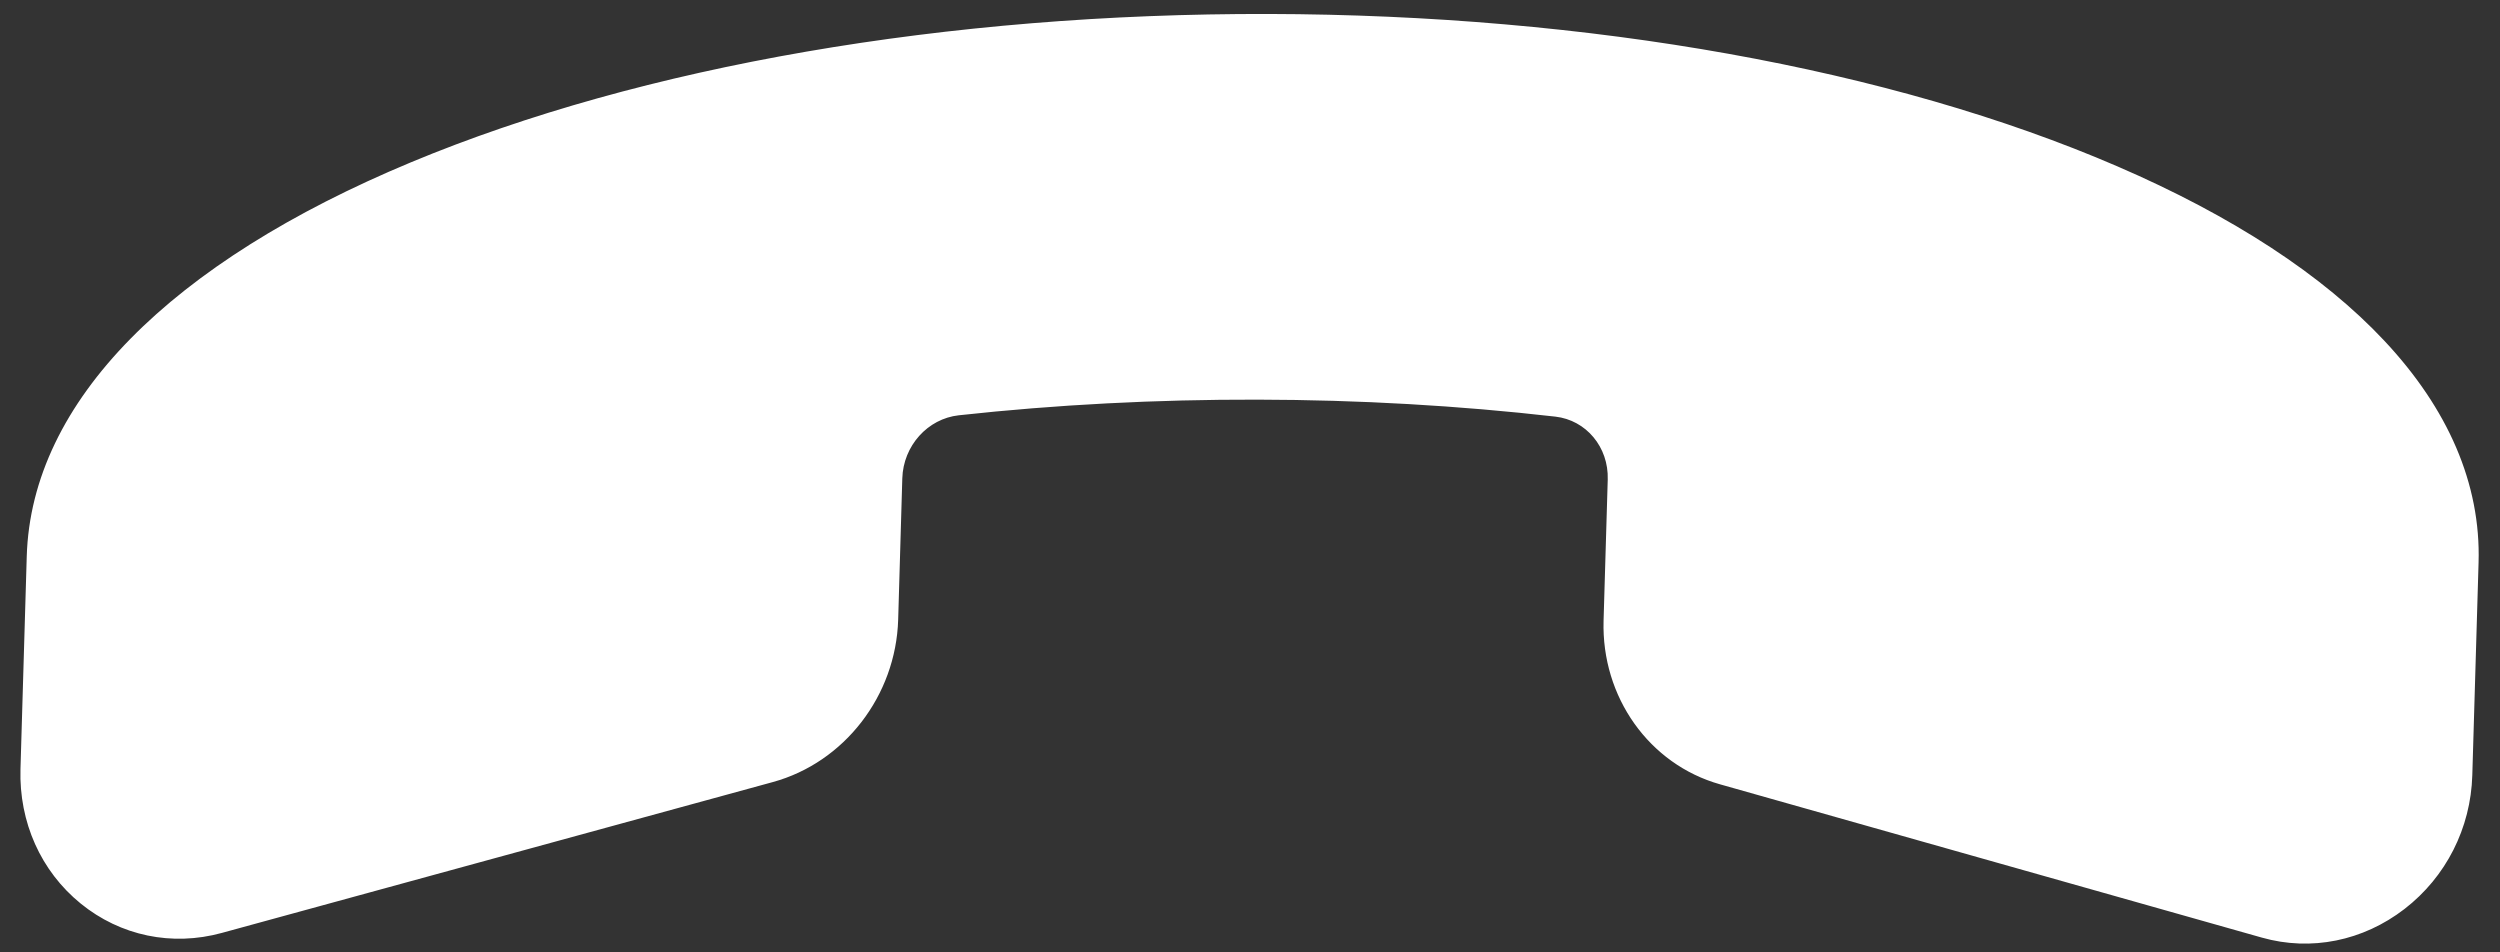 <svg width="63" height="24" viewBox="0 0 63 24" fill="none" xmlns="http://www.w3.org/2000/svg">
<rect x="0" y="0" width="63" height="24" fill="#333333" stroke="none"/>
<path d="M60.447 22.703C59.461 23.464 58.228 23.712 57.065 23.383L43.407 19.519C41.734 19.046 40.603 17.454 40.656 15.648L40.761 12.09C40.788 11.143 40.128 10.35 39.224 10.247C36.783 9.967 34.249 9.822 31.693 9.817C29.137 9.811 26.595 9.944 24.138 10.212C23.228 10.312 22.52 11.101 22.493 12.048L22.388 15.606C22.335 17.412 21.11 18.998 19.409 19.464L5.526 23.264C4.344 23.588 3.126 23.334 2.185 22.569C1.243 21.803 0.725 20.644 0.762 19.389L0.919 14.027C1.03 10.285 4.413 6.84 10.448 4.326C16.25 1.909 23.891 0.588 31.964 0.606C40.036 0.625 47.599 1.981 53.258 4.424C56.155 5.675 58.397 7.148 59.913 8.769C61.478 10.44 62.27 12.268 62.215 14.168L62.057 19.53C62.02 20.785 61.433 21.941 60.447 22.703Z" fill="white"/>
<path d="M57.065 23.383L57.13 23.137L57.13 23.137L57.065 23.383ZM43.407 19.519L43.472 19.274L43.407 19.519ZM40.656 15.648L40.41 15.641L40.41 15.641L40.656 15.648ZM40.761 12.09L40.515 12.082L40.515 12.082L40.761 12.09ZM39.224 10.247L39.196 10.499L39.196 10.499L39.224 10.247ZM31.693 9.817L31.692 10.071L31.692 10.071L31.693 9.817ZM24.138 10.212L24.163 10.465L24.163 10.465L24.138 10.212ZM22.493 12.048L22.738 12.055L22.738 12.055L22.493 12.048ZM22.388 15.606L22.142 15.599L22.142 15.599L22.388 15.606ZM19.409 19.464L19.347 19.218L19.347 19.218L19.409 19.464ZM5.526 23.264L5.589 23.51L5.589 23.51L5.526 23.264ZM2.185 22.569L2.337 22.369L2.337 22.369L2.185 22.569ZM0.762 19.389L0.516 19.381L0.516 19.381L0.762 19.389ZM0.919 14.027L0.674 14.02L0.674 14.02L0.919 14.027ZM10.448 4.326L10.356 4.09L10.356 4.09L10.448 4.326ZM31.964 0.606L31.965 0.352L31.965 0.352L31.964 0.606ZM53.258 4.424L53.353 4.19L53.353 4.19L53.258 4.424ZM59.913 8.769L59.737 8.945L59.737 8.945L59.913 8.769ZM62.215 14.168L62.46 14.175L62.46 14.175L62.215 14.168ZM62.057 19.53L62.302 19.537L62.302 19.537L62.057 19.53ZM60.594 22.906C59.548 23.713 58.237 23.978 57 23.628L57.13 23.137C58.218 23.445 59.373 23.214 60.3 22.499L60.594 22.906ZM57 23.628L43.342 19.764L43.472 19.274L57.13 23.137L57 23.628ZM43.342 19.764C41.559 19.26 40.354 17.563 40.41 15.641L40.901 15.656C40.852 17.345 41.91 18.832 43.472 19.274L43.342 19.764ZM40.41 15.641L40.515 12.082L41.006 12.097L40.901 15.656L40.41 15.641ZM40.515 12.082C40.539 11.266 39.971 10.588 39.196 10.499L39.251 9.994C40.284 10.112 41.038 11.019 41.006 12.097L40.515 12.082ZM39.196 10.499C36.764 10.221 34.24 10.076 31.692 10.071L31.694 9.562C34.258 9.568 36.801 9.714 39.251 9.994L39.196 10.499ZM31.692 10.071C29.145 10.065 26.611 10.197 24.163 10.465L24.112 9.959C26.578 9.69 29.129 9.557 31.694 9.562L31.692 10.071ZM24.163 10.465C23.376 10.551 22.762 11.235 22.738 12.055L22.247 12.04C22.279 10.966 23.08 10.072 24.112 9.959L24.163 10.465ZM22.738 12.055L22.634 15.614L22.142 15.599L22.247 12.04L22.738 12.055ZM22.634 15.614C22.577 17.533 21.277 19.215 19.472 19.709L19.347 19.218C20.943 18.781 22.093 17.291 22.142 15.599L22.634 15.614ZM19.472 19.709L5.589 23.51L5.463 23.019L19.347 19.218L19.472 19.709ZM5.589 23.51C4.334 23.854 3.036 23.585 2.033 22.769L2.337 22.369C3.216 23.084 4.354 23.322 5.463 23.019L5.589 23.51ZM2.033 22.769C1.029 21.953 0.477 20.716 0.516 19.381L1.007 19.396C0.973 20.572 1.457 21.654 2.337 22.369L2.033 22.769ZM0.516 19.381L0.674 14.02L1.165 14.034L1.007 19.396L0.516 19.381ZM0.674 14.02C0.789 10.113 4.307 6.61 10.356 4.09L10.539 4.562C4.52 7.069 1.27 10.457 1.165 14.034L0.674 14.02ZM10.356 4.09C16.195 1.658 23.869 0.334 31.965 0.352L31.963 0.861C23.913 0.842 16.305 2.16 10.539 4.562L10.356 4.09ZM31.965 0.352C40.06 0.371 47.656 1.73 53.353 4.19L53.163 4.659C47.542 2.232 40.013 0.879 31.963 0.861L31.965 0.352ZM53.353 4.19C56.27 5.449 58.543 6.939 60.09 8.592L59.737 8.945C58.251 7.358 56.041 5.901 53.163 4.659L53.353 4.19ZM60.09 8.592C61.688 10.299 62.519 12.19 62.46 14.175L61.969 14.16C62.022 12.345 61.267 10.581 59.737 8.945L60.09 8.592ZM62.46 14.175L62.302 19.537L61.811 19.522L61.969 14.16L62.46 14.175ZM62.302 19.537C62.263 20.871 61.639 22.099 60.594 22.906L60.3 22.499C61.227 21.783 61.776 20.698 61.811 19.522L62.302 19.537Z" fill="white"/>
</svg>
